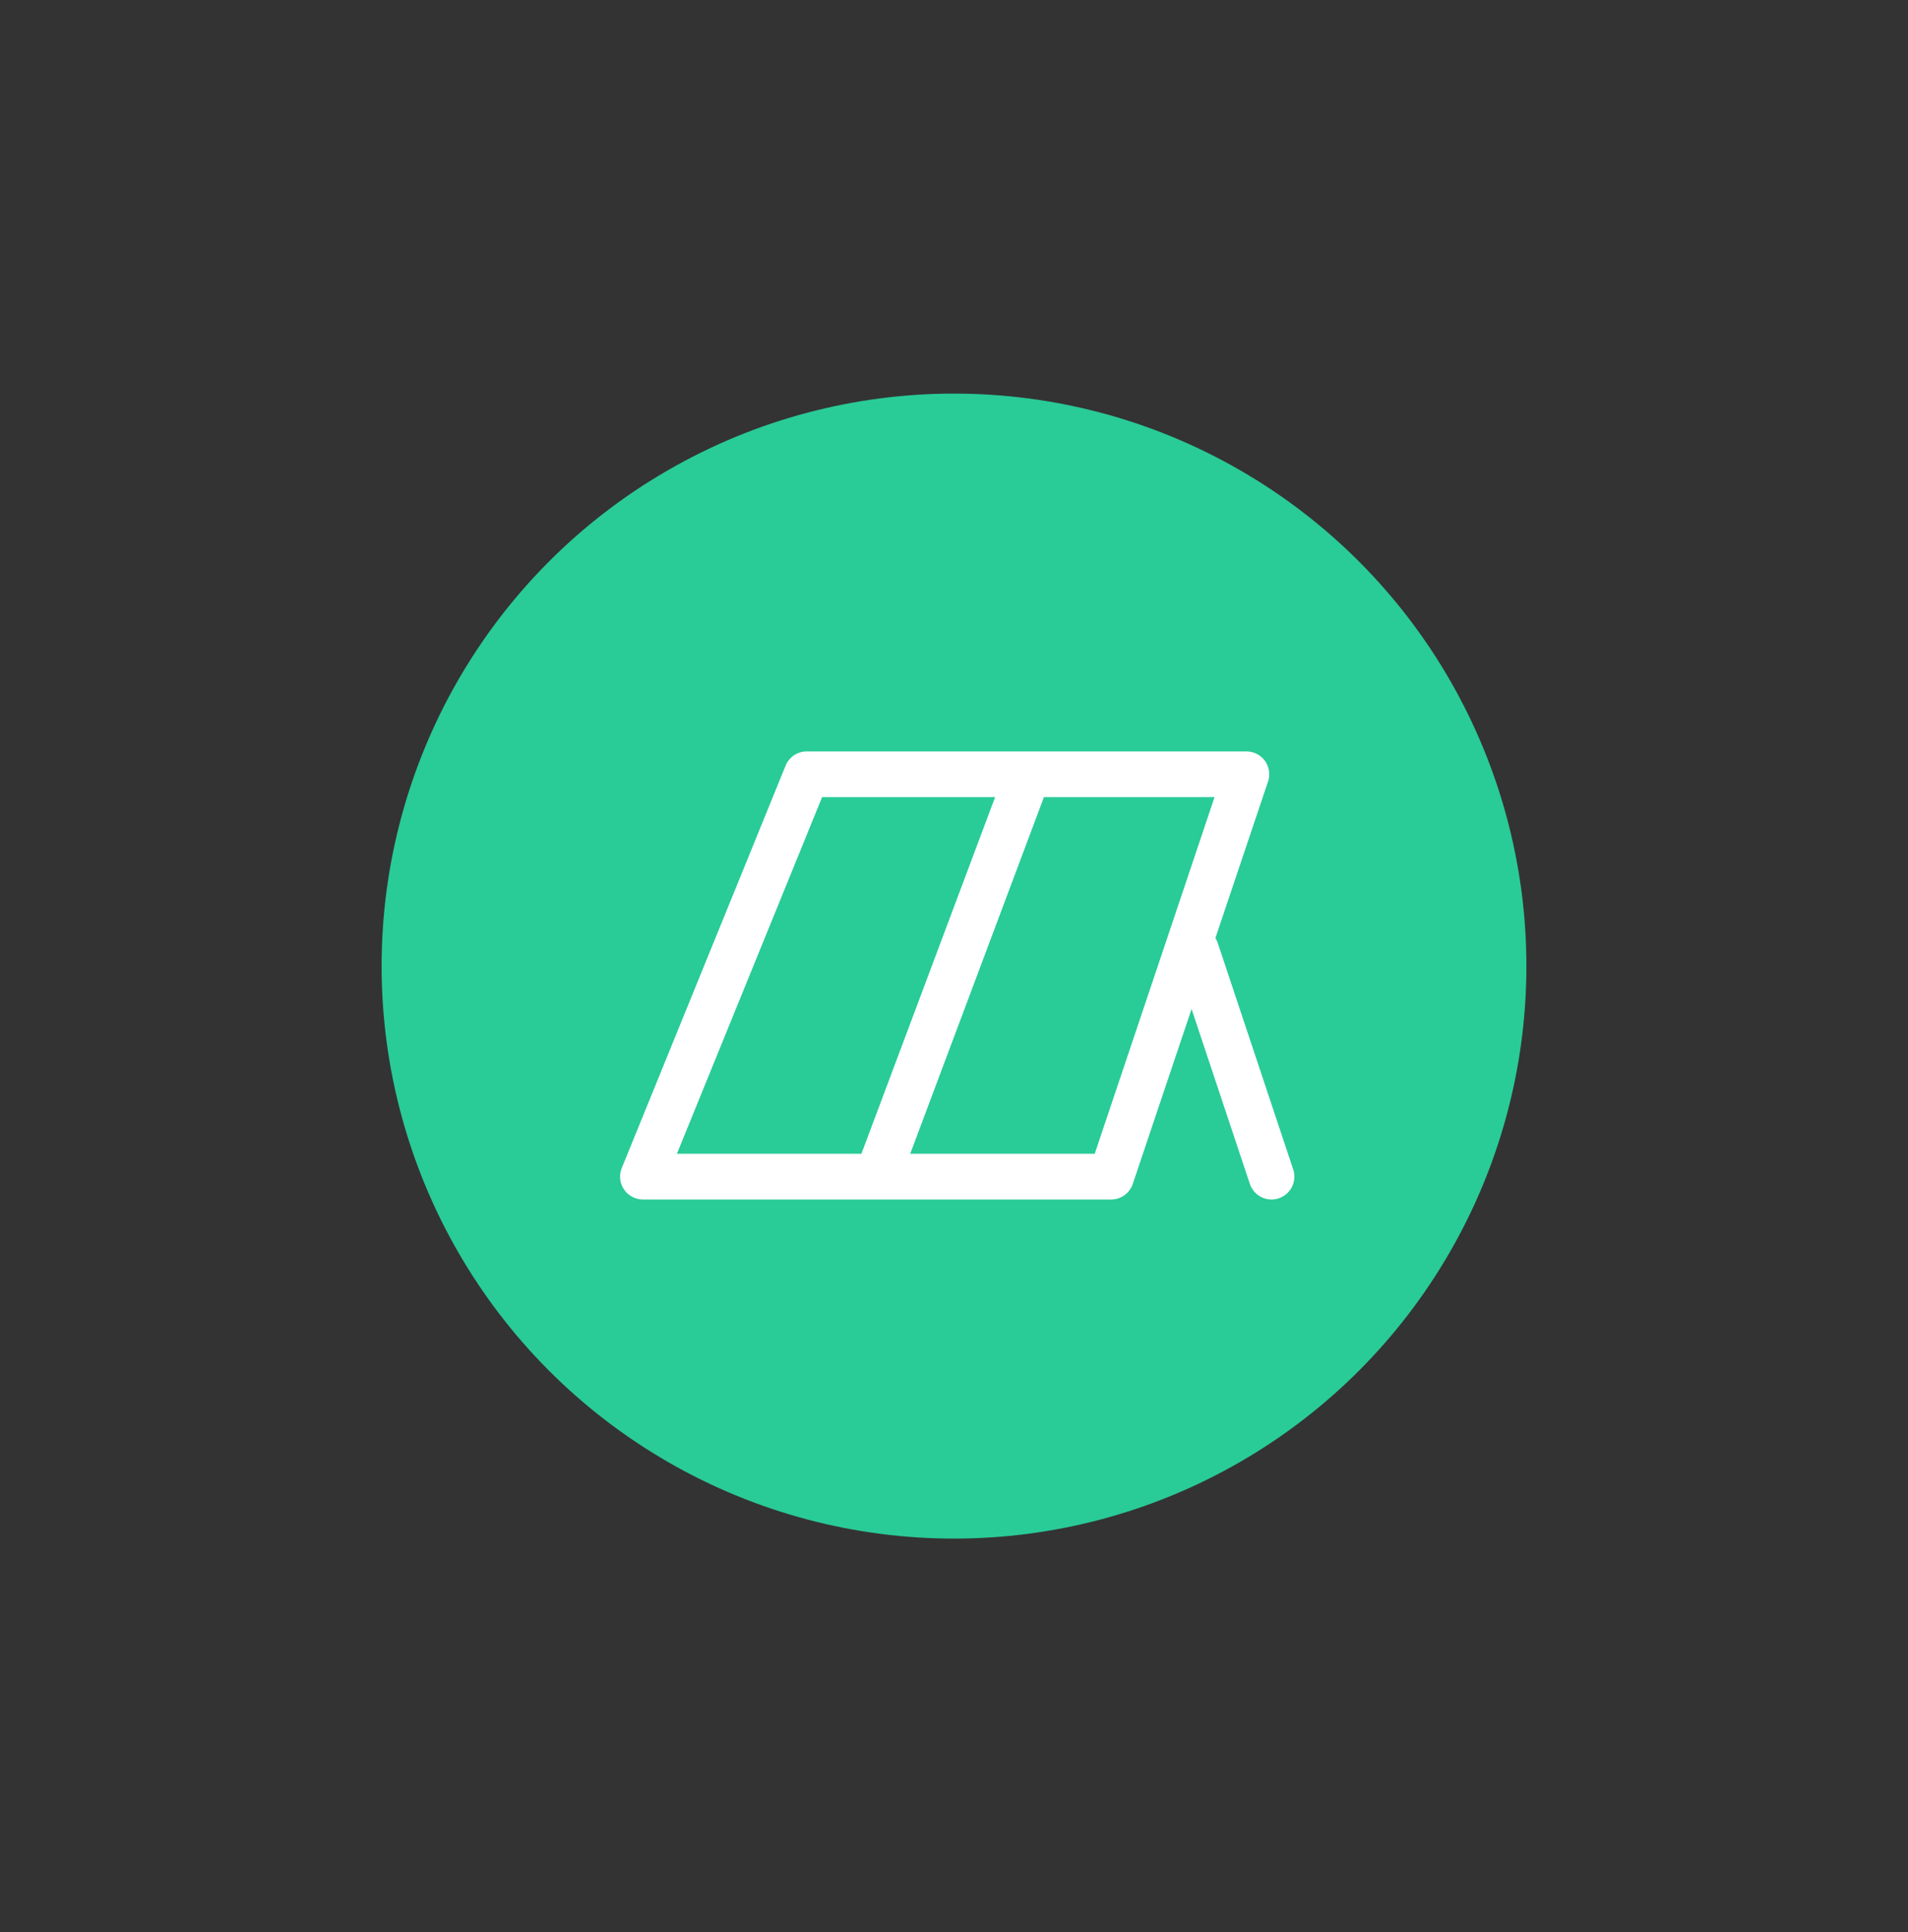 <svg width="80" height="81" viewBox="0 0 80 81" fill="none" xmlns="http://www.w3.org/2000/svg">
    <rect x="0" y="0" width="80" height="81" fill="#333333" stroke="none"/>
    <circle cx="40" cy="40.5" r="24" fill="#29CB97"/>
    <path fill-rule="evenodd" clip-rule="evenodd" d="M52.258 31.5H33.827c-.39 0-.74.236-.888.597l-6.868 16.867a.958.958 0 0 0 .887 1.32H46.588a.958.958 0 0 0 .908-.653l2.465-7.332 2.443 7.33a.958.958 0 1 0 1.818-.607l-3.162-9.487a.96.96 0 0 0-.1-.21l2.207-6.561a.958.958 0 0 0-.909-1.264zm-6.36 16.867h-7.734l5.607-14.95h7.154L45.9 48.367zm-9.78 0 5.606-14.95H34.47l-6.088 14.95h7.735z" fill="#fff"/>
</svg>
